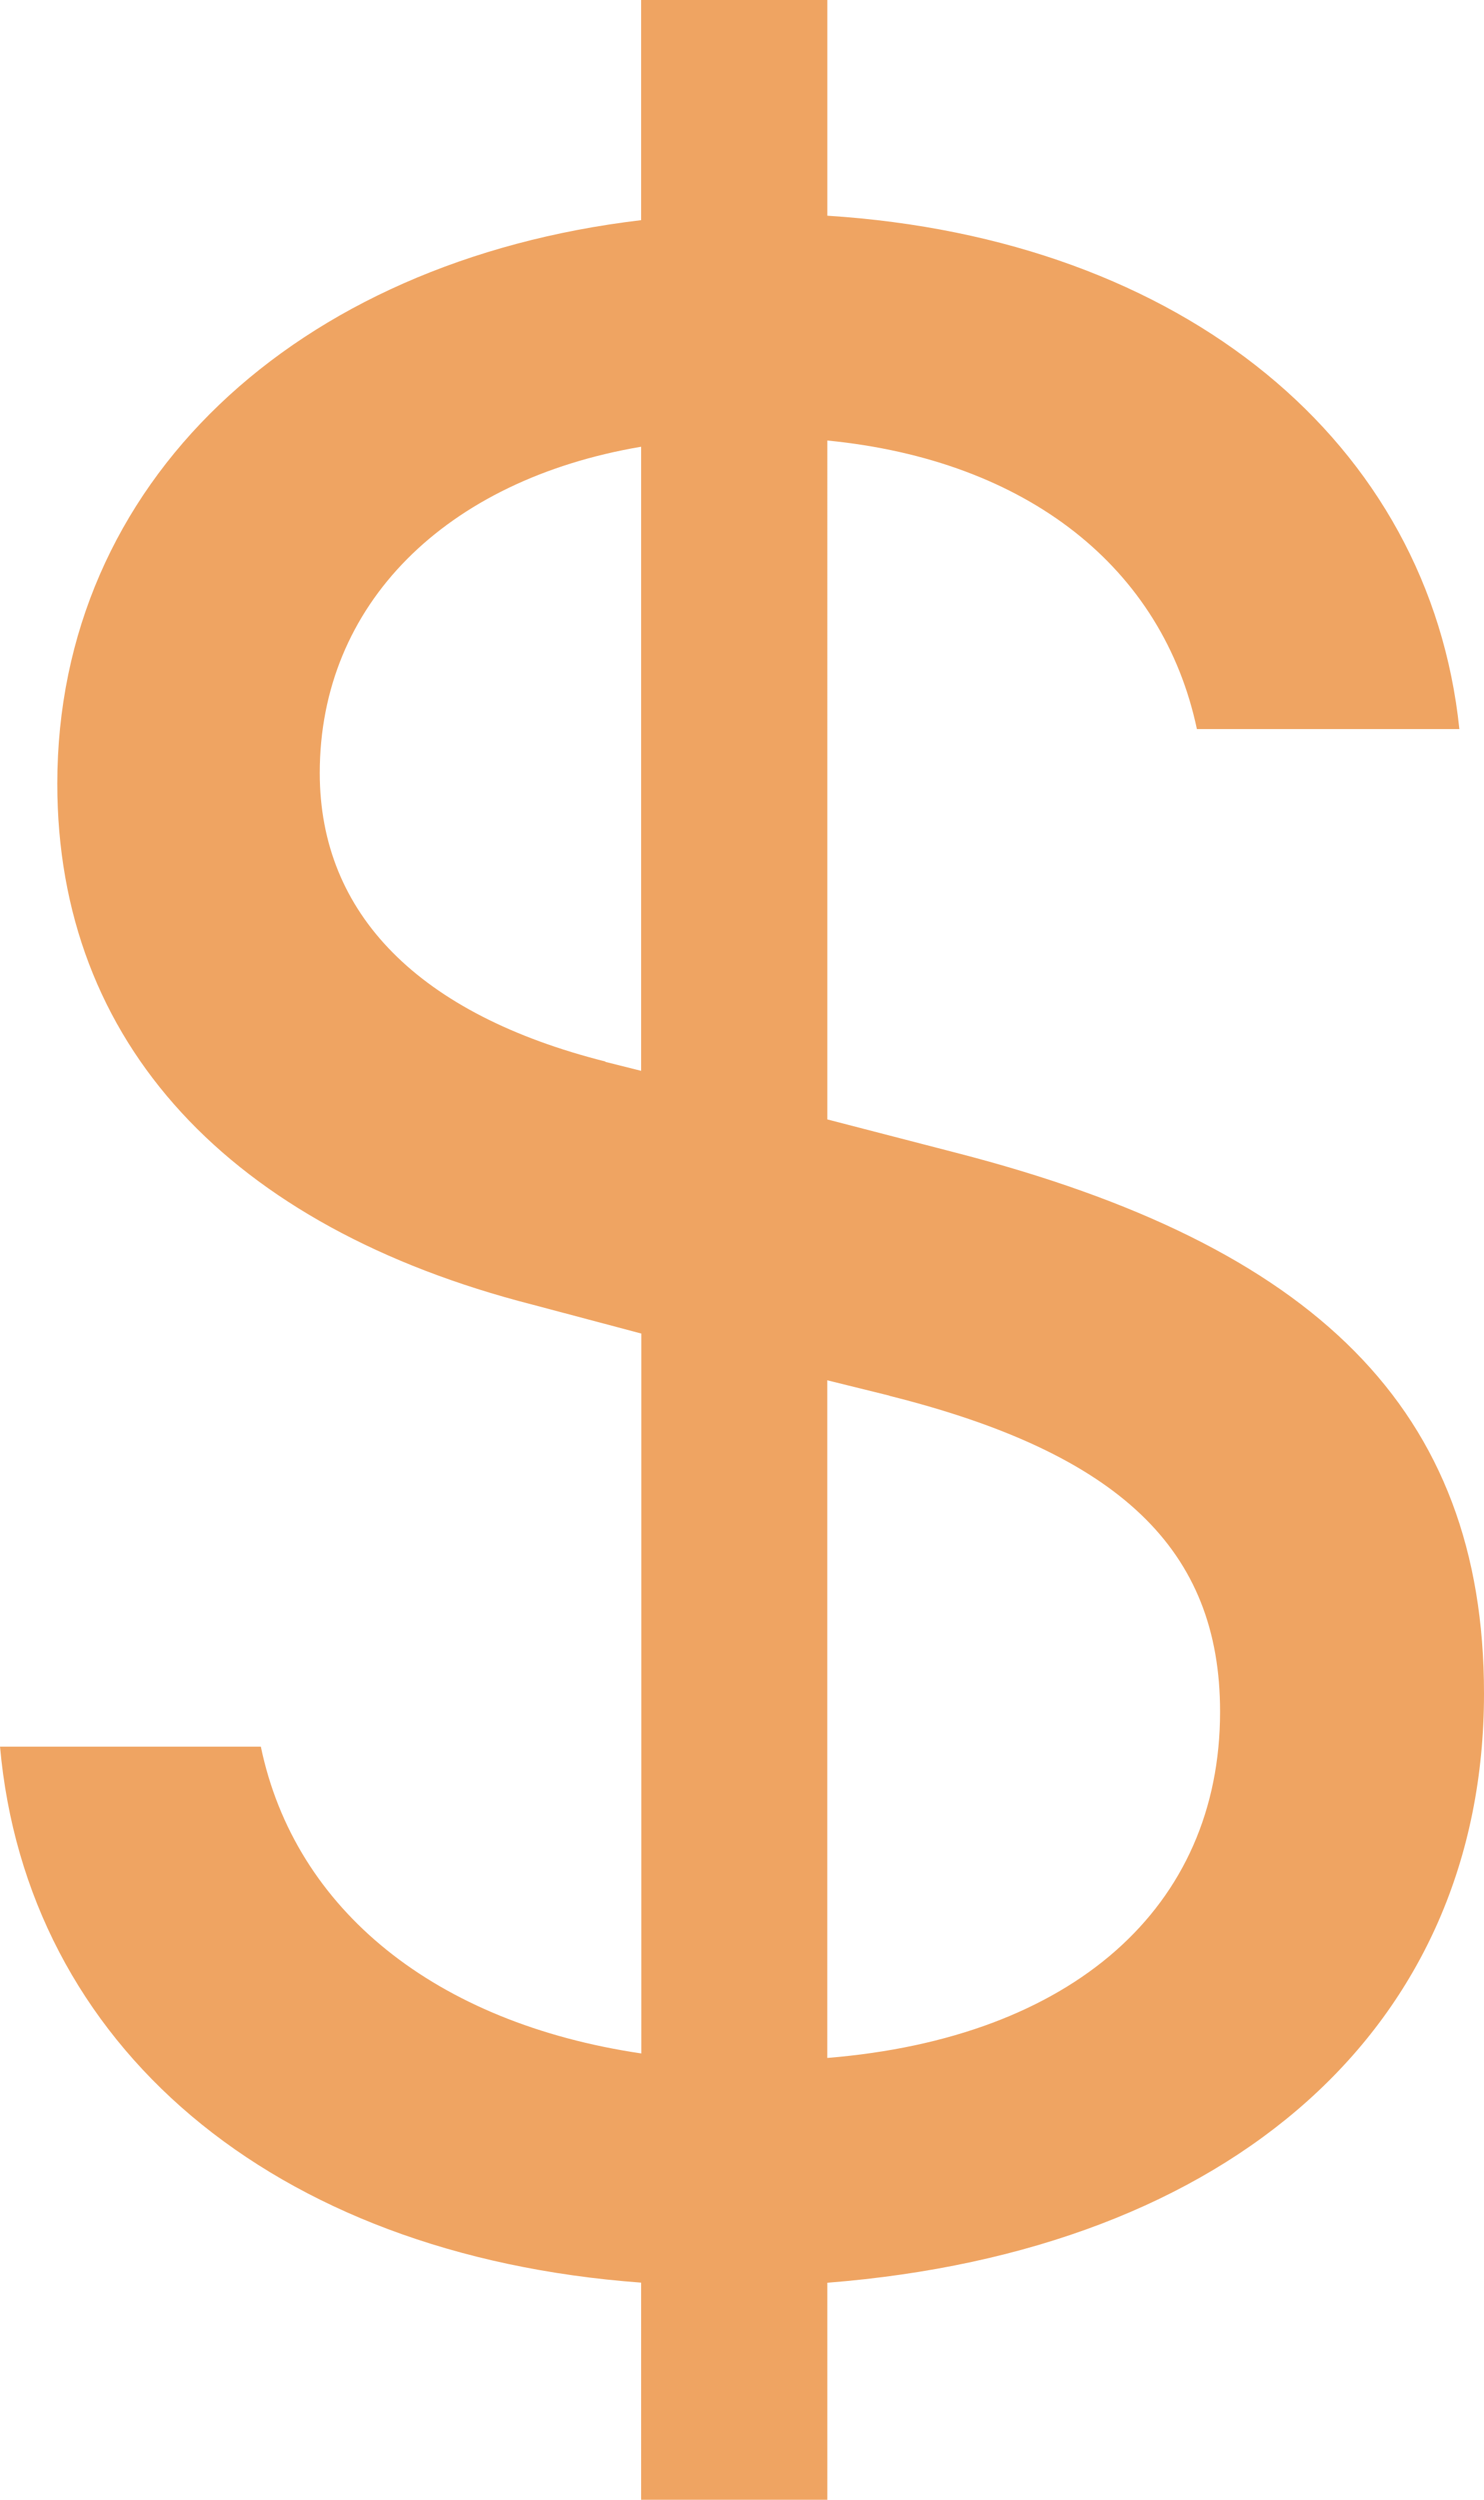 <svg xmlns="http://www.w3.org/2000/svg" width="38.669" height="65.131" viewBox="0 0 38.669 65.131">
  <path id="_9040250_currency_dollar_icon" data-name="9040250_currency_dollar_icon" d="M4,46.5c.689,7.755,7.039,13.259,16.706,13.971v5.657h4.852V60.474c10.561-.833,17.111-6.69,17.111-15.352,0-7.4-4.406-11.677-13.752-14.087l-3.359-.87V12.477c5.22.512,8.742,3.322,9.63,7.518h6.839C41.255,12.551,34.863,7.211,25.558,6.62V1H20.706V6.736C11.685,7.806,5.493,13.584,5.493,21.419c0,6.764,4.494,11.551,12.38,13.571l2.838.754V54.5c-5.345-.791-9.025-3.722-9.914-7.993H4ZM19.776,28.657c-4.852-1.224-7.444-3.838-7.444-7.518,0-4.392,3.275-7.634,8.374-8.5v16.26l-.93-.233Zm7.4,8.709c5.987,1.5,8.616,4,8.616,8.23,0,5.1-3.843,8.5-10.235,9.021V36.962l1.619.4Z" transform="translate(-4 -1)" fill="#efa462"/>
</svg>